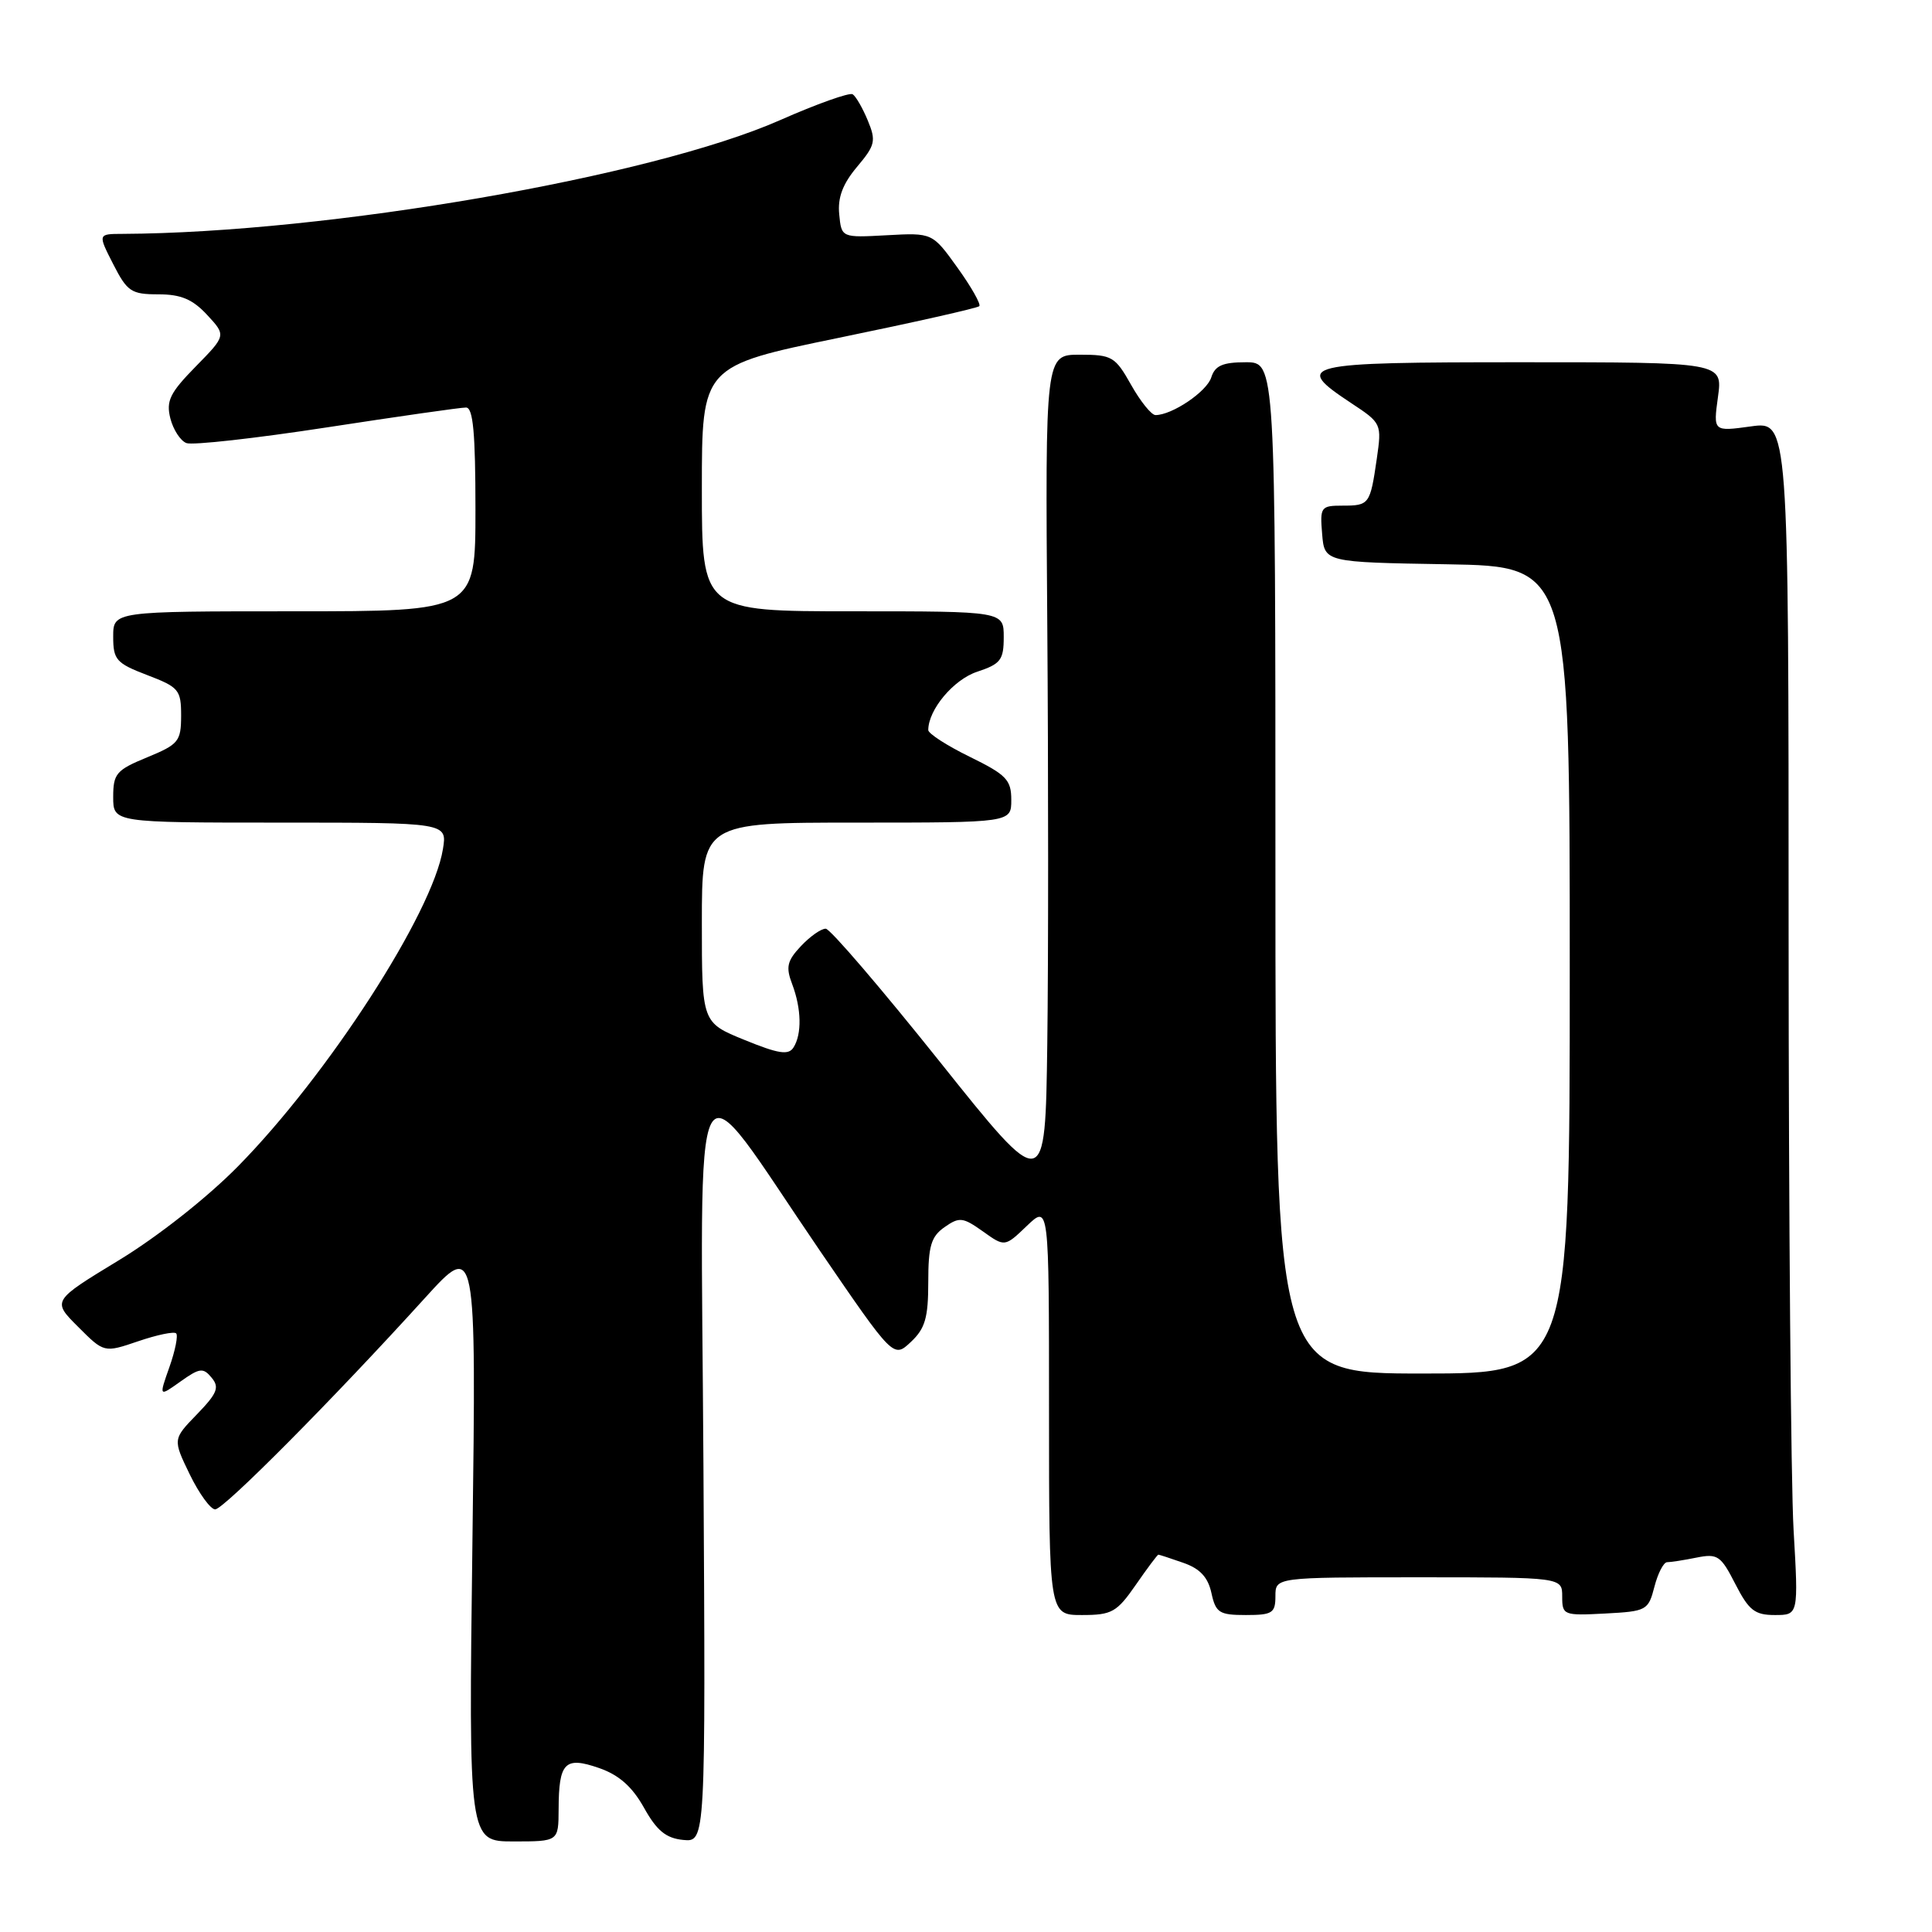 <?xml version="1.0" encoding="UTF-8" standalone="no"?>
<!DOCTYPE svg PUBLIC "-//W3C//DTD SVG 1.1//EN" "http://www.w3.org/Graphics/SVG/1.1/DTD/svg11.dtd" >
<svg xmlns="http://www.w3.org/2000/svg" xmlns:xlink="http://www.w3.org/1999/xlink" version="1.1" viewBox="0 0 256 256">
 <g >
 <path fill="currentColor"
d=" M 74.02 239.75 C 74.04 233.52 74.84 232.70 79.37 234.27 C 82.02 235.19 83.76 236.73 85.33 239.53 C 87.03 242.58 88.24 243.57 90.52 243.80 C 93.50 244.09 93.50 244.09 93.21 194.30 C 92.88 136.91 91.14 140.11 108.65 165.74 C 118.39 179.98 118.39 179.98 120.69 177.82 C 122.59 176.04 123.00 174.61 123.00 169.88 C 123.00 165.11 123.37 163.85 125.16 162.60 C 127.12 161.23 127.58 161.28 130.23 163.16 C 133.14 165.24 133.14 165.24 136.07 162.43 C 139.00 159.63 139.00 159.63 139.00 186.81 C 139.00 214.00 139.00 214.00 143.36 214.00 C 147.33 214.00 147.98 213.63 150.50 210.00 C 152.02 207.80 153.37 206.00 153.49 206.00 C 153.60 206.00 155.09 206.48 156.79 207.08 C 159.00 207.85 160.06 208.98 160.52 211.08 C 161.09 213.70 161.56 214.00 165.08 214.00 C 168.59 214.00 169.00 213.74 169.00 211.50 C 169.00 209.00 169.00 209.00 188.00 209.00 C 207.00 209.00 207.00 209.00 207.00 211.55 C 207.00 214.02 207.18 214.09 212.69 213.80 C 218.18 213.51 218.41 213.39 219.22 210.25 C 219.68 208.46 220.44 207.00 220.90 207.00 C 221.37 207.00 223.12 206.73 224.80 206.39 C 227.59 205.83 228.02 206.13 229.94 209.89 C 231.73 213.38 232.51 214.00 235.17 214.00 C 238.31 214.00 238.31 214.00 237.66 202.75 C 237.30 196.56 237.01 160.97 237.00 123.66 C 237.00 55.81 237.00 55.81 232.01 56.50 C 227.01 57.19 227.01 57.19 227.64 52.59 C 228.27 48.00 228.27 48.00 201.64 48.00 C 172.35 48.00 171.26 48.26 179.05 53.42 C 183.07 56.07 183.10 56.15 182.43 60.80 C 181.55 66.85 181.44 67.00 177.88 67.00 C 175.02 67.00 174.89 67.18 175.19 70.75 C 175.50 74.50 175.50 74.50 191.75 74.77 C 208.00 75.05 208.00 75.05 208.00 128.52 C 208.00 182.00 208.00 182.00 188.50 182.00 C 169.00 182.00 169.00 182.00 169.00 115.00 C 169.00 48.00 169.00 48.00 165.07 48.00 C 162.01 48.00 160.99 48.45 160.50 50.01 C 159.90 51.90 155.31 55.00 153.11 55.00 C 152.57 55.00 151.12 53.20 149.88 51.00 C 147.77 47.25 147.35 47.00 143.07 47.00 C 138.50 47.00 138.50 47.00 138.77 82.75 C 138.92 102.41 138.92 127.43 138.77 138.34 C 138.50 158.19 138.50 158.19 124.50 140.65 C 116.80 131.01 110.02 123.09 109.42 123.06 C 108.83 123.03 107.36 124.06 106.14 125.35 C 104.29 127.32 104.10 128.13 104.97 130.41 C 106.20 133.67 106.27 137.02 105.14 138.80 C 104.48 139.84 103.16 139.64 98.66 137.80 C 93.00 135.50 93.00 135.50 93.00 122.25 C 93.00 109.00 93.00 109.00 113.50 109.00 C 134.00 109.00 134.00 109.00 134.00 105.99 C 134.00 103.33 133.35 102.66 128.50 100.28 C 125.47 98.80 123.00 97.20 123.00 96.74 C 123.00 94.04 126.35 90.04 129.48 89.01 C 132.59 87.98 133.00 87.45 133.00 84.42 C 133.00 81.00 133.00 81.00 113.00 81.00 C 93.00 81.00 93.00 81.00 93.00 64.75 C 93.00 48.50 93.00 48.50 111.16 44.76 C 121.14 42.71 129.51 40.82 129.76 40.57 C 130.01 40.33 128.71 38.03 126.88 35.48 C 123.55 30.84 123.55 30.84 117.52 31.17 C 111.50 31.50 111.50 31.50 111.20 28.39 C 110.98 26.18 111.67 24.36 113.56 22.11 C 115.98 19.24 116.11 18.67 114.98 15.95 C 114.30 14.31 113.40 12.75 112.98 12.49 C 112.56 12.23 108.23 13.77 103.36 15.92 C 86.30 23.45 43.40 30.86 16.23 30.99 C 12.96 31.00 12.96 31.00 15.00 35.00 C 16.86 38.64 17.39 39.00 20.98 39.00 C 23.98 39.00 25.52 39.65 27.45 41.73 C 29.97 44.45 29.97 44.45 25.93 48.57 C 22.52 52.05 21.99 53.12 22.57 55.43 C 22.95 56.93 23.91 58.41 24.70 58.71 C 25.49 59.02 33.87 58.08 43.32 56.63 C 52.77 55.18 61.06 53.99 61.75 54.00 C 62.69 54.00 63.00 57.37 63.00 67.50 C 63.00 81.00 63.00 81.00 39.00 81.00 C 15.00 81.00 15.00 81.00 15.00 84.36 C 15.00 87.43 15.40 87.88 19.50 89.45 C 23.70 91.05 24.00 91.41 24.00 94.83 C 23.99 98.24 23.67 98.63 19.50 100.35 C 15.41 102.03 15.00 102.51 15.00 105.60 C 15.00 109.00 15.00 109.00 37.13 109.00 C 59.26 109.00 59.26 109.00 58.69 112.51 C 57.32 120.99 43.43 142.48 31.50 154.58 C 27.42 158.72 20.83 163.91 15.70 167.02 C 6.90 172.37 6.90 172.37 10.35 175.81 C 13.79 179.26 13.79 179.26 18.32 177.72 C 20.81 176.87 23.07 176.40 23.34 176.68 C 23.62 176.95 23.22 178.96 22.45 181.14 C 21.05 185.10 21.05 185.10 23.91 183.06 C 26.46 181.25 26.92 181.19 28.04 182.55 C 29.11 183.83 28.79 184.62 26.10 187.40 C 22.89 190.71 22.89 190.71 25.14 195.36 C 26.38 197.91 27.90 200.00 28.51 200.00 C 29.65 200.00 44.18 185.36 56.30 172.00 C 63.11 164.50 63.11 164.50 62.60 204.25 C 62.09 244.00 62.09 244.00 68.05 244.00 C 74.00 244.00 74.00 244.00 74.02 239.75 Z "/>
</g>
</svg>